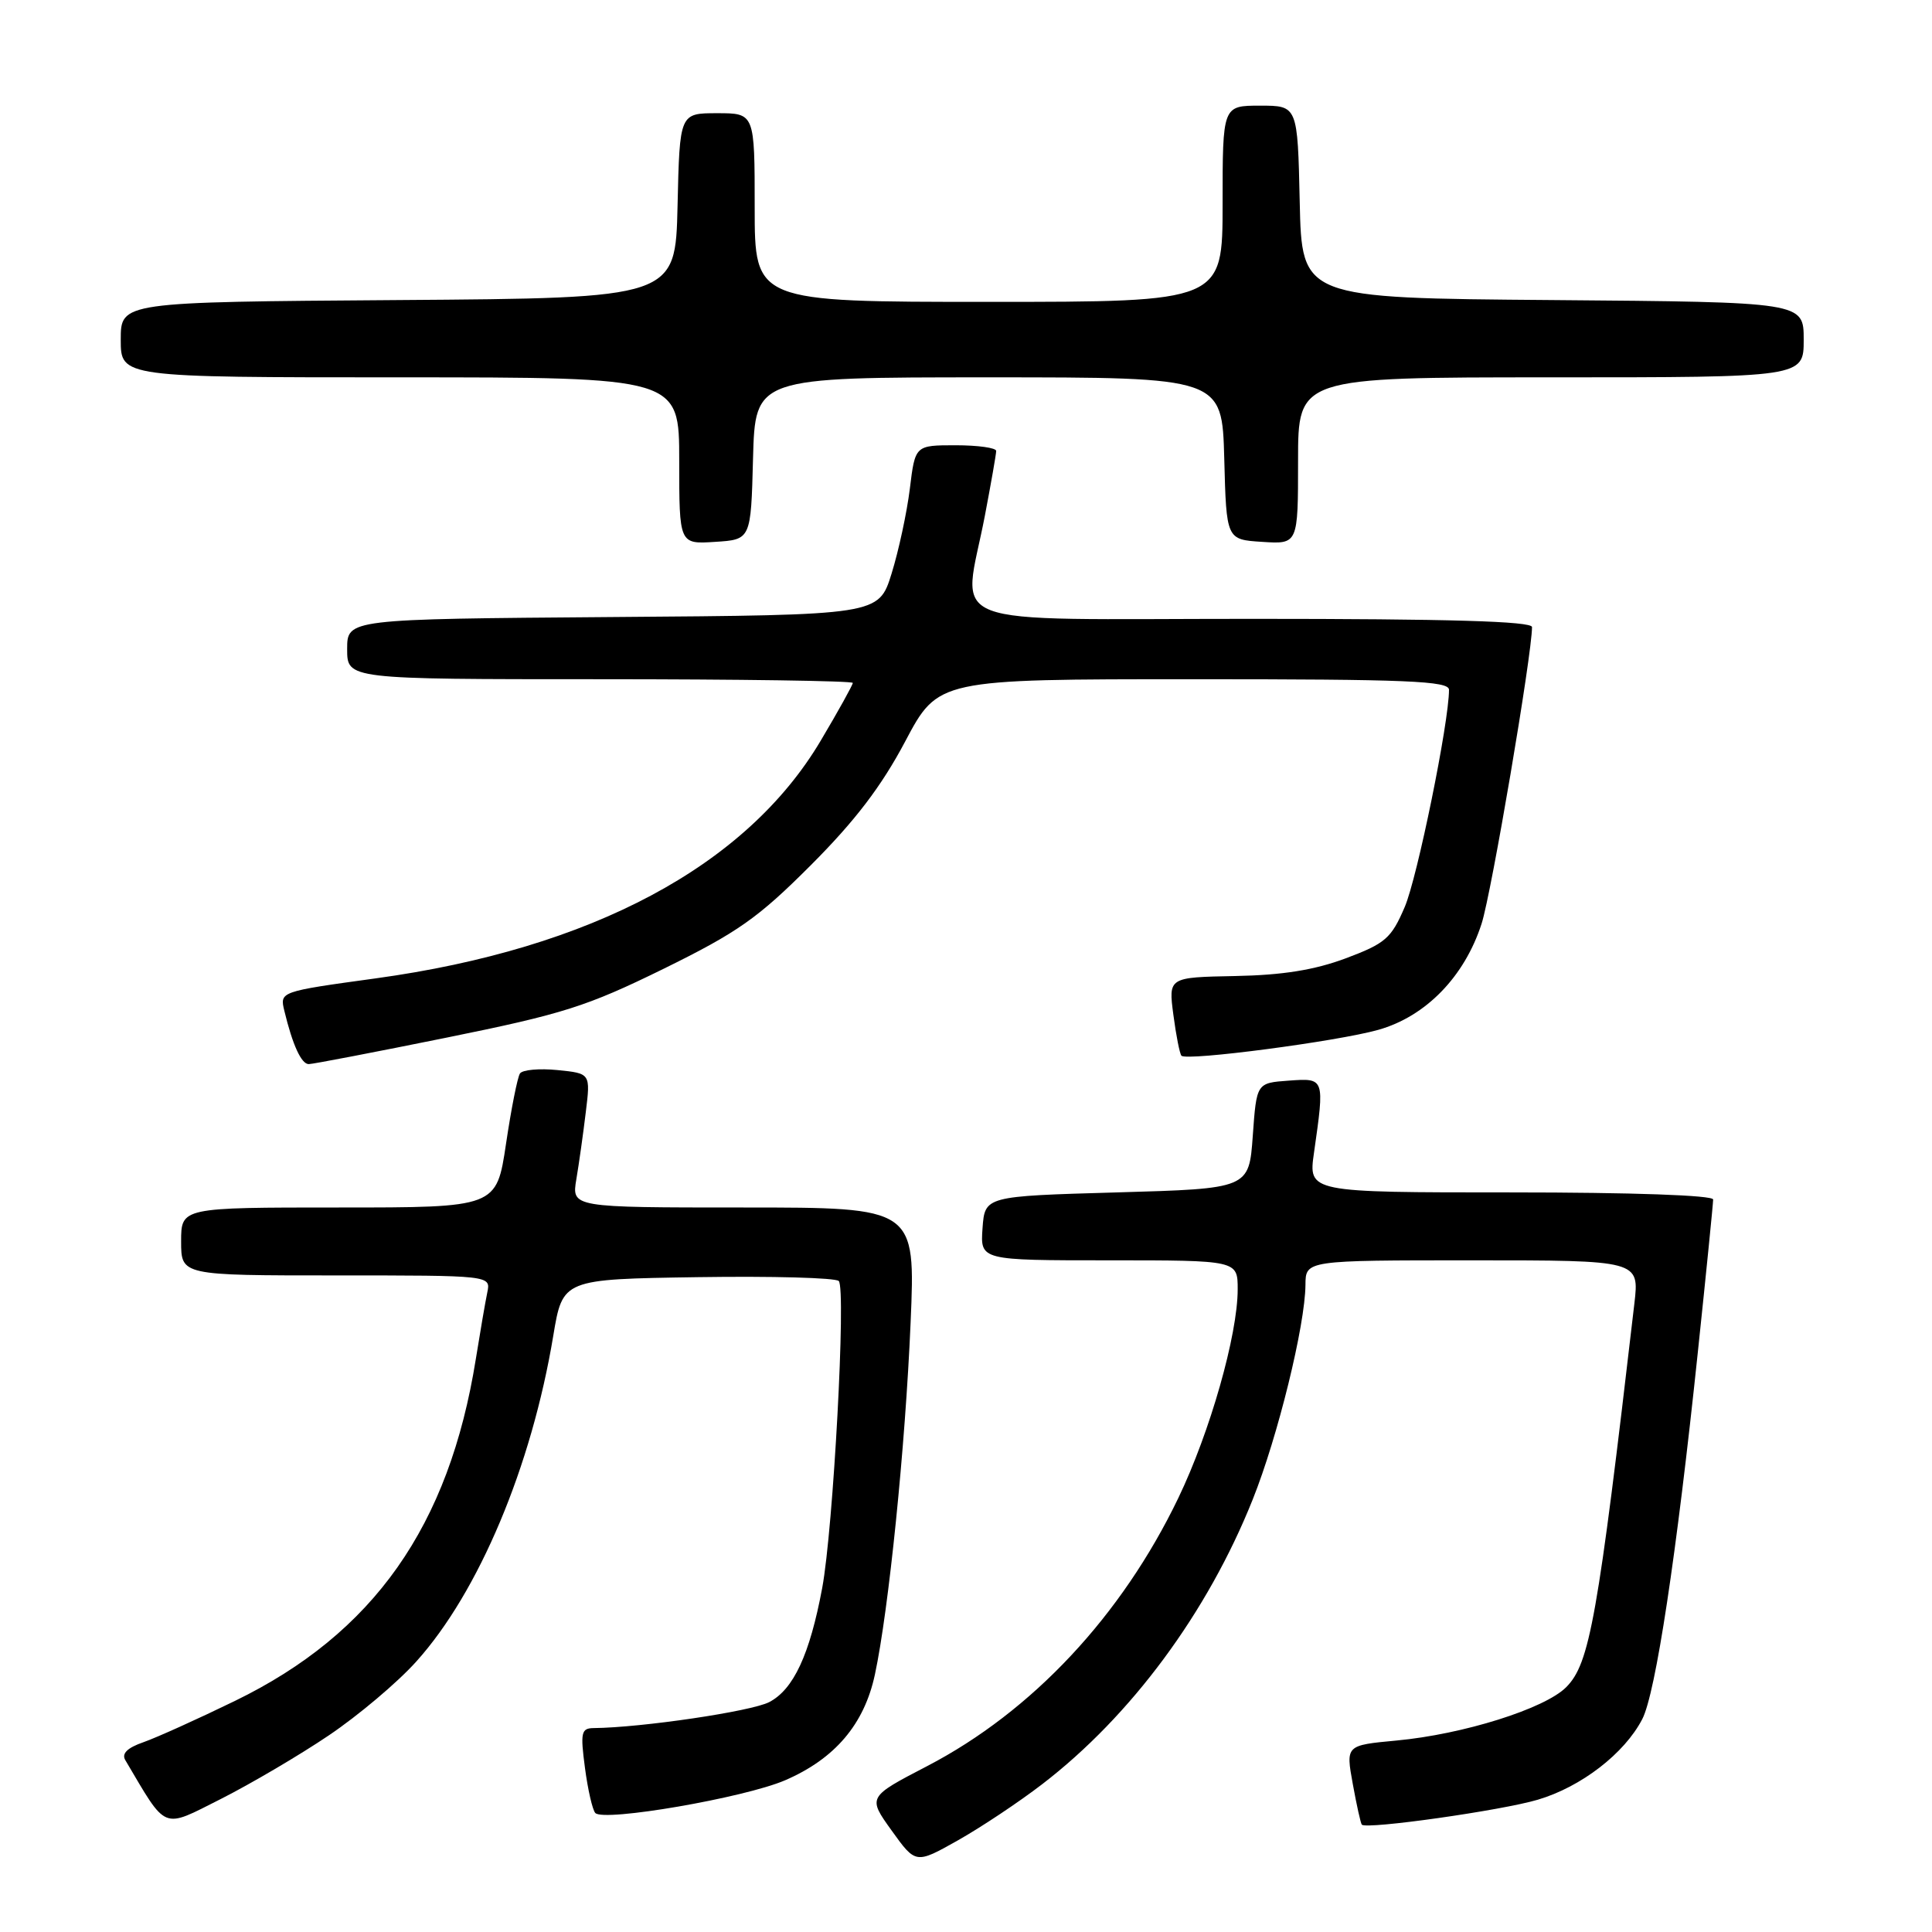 <?xml version="1.0" encoding="UTF-8" standalone="no"?>
<!DOCTYPE svg PUBLIC "-//W3C//DTD SVG 1.1//EN" "http://www.w3.org/Graphics/SVG/1.1/DTD/svg11.dtd" >
<svg xmlns="http://www.w3.org/2000/svg" xmlns:xlink="http://www.w3.org/1999/xlink" version="1.1" viewBox="0 0 256 256">
 <g >
 <path fill="currentColor"
d=" M 138.09 236.42 C 149.87 227.38 160.02 213.65 165.99 198.69 C 169.32 190.37 172.94 175.61 172.98 170.25 C 173.00 167.00 173.00 167.00 195.12 167.00 C 217.23 167.00 217.23 167.00 216.56 172.75 C 211.70 214.53 210.65 220.44 207.52 223.57 C 204.67 226.42 193.87 229.81 185.04 230.63 C 178.32 231.26 178.32 231.26 179.25 236.38 C 179.76 239.20 180.30 241.62 180.45 241.78 C 181.09 242.43 198.98 239.90 203.77 238.47 C 209.52 236.77 215.26 232.34 217.61 227.79 C 219.38 224.37 222.14 206.16 224.97 179.19 C 226.09 168.57 227.00 159.46 227.00 158.94 C 227.00 158.38 216.32 158.00 200.18 158.00 C 173.36 158.00 173.36 158.00 174.11 152.75 C 175.53 142.78 175.55 142.85 170.75 143.19 C 166.50 143.50 166.50 143.50 166.00 150.50 C 165.50 157.50 165.50 157.50 148.00 158.00 C 130.50 158.50 130.50 158.50 130.19 162.75 C 129.89 167.00 129.89 167.00 146.94 167.00 C 164.00 167.00 164.00 167.00 164.00 170.84 C 164.00 176.88 160.34 189.75 156.13 198.50 C 148.62 214.11 136.76 226.78 122.87 234.01 C 114.96 238.12 114.96 238.12 118.15 242.56 C 121.34 247.00 121.34 247.00 126.92 243.86 C 129.99 242.13 135.02 238.78 138.09 236.42 Z  M 43.58 229.94 C 47.48 227.31 52.70 222.91 55.17 220.15 C 63.44 210.96 70.43 194.34 73.31 177.00 C 74.56 169.50 74.56 169.50 92.46 169.23 C 102.30 169.08 110.71 169.31 111.14 169.74 C 112.13 170.73 110.42 202.54 108.94 210.45 C 107.29 219.26 105.14 223.87 101.92 225.54 C 99.54 226.77 85.01 228.92 78.66 228.98 C 77.01 229.00 76.89 229.57 77.51 234.25 C 77.89 237.14 78.51 239.83 78.88 240.23 C 80.00 241.43 98.62 238.22 104.02 235.90 C 110.63 233.05 114.52 228.48 115.93 221.88 C 117.76 213.36 119.96 191.68 120.66 175.25 C 121.31 160.00 121.31 160.00 98.53 160.00 C 75.74 160.00 75.74 160.00 76.37 156.25 C 76.72 154.19 77.28 150.19 77.62 147.37 C 78.25 142.23 78.25 142.23 73.87 141.79 C 71.47 141.55 69.23 141.75 68.90 142.24 C 68.57 142.73 67.74 146.92 67.05 151.56 C 65.79 160.00 65.79 160.00 44.90 160.00 C 24.00 160.00 24.00 160.00 24.00 164.50 C 24.00 169.00 24.00 169.00 44.52 169.00 C 65.04 169.00 65.04 169.00 64.57 171.25 C 64.31 172.49 63.63 176.46 63.05 180.07 C 59.51 202.24 49.51 216.44 31.13 225.38 C 26.20 227.78 20.75 230.24 19.01 230.85 C 16.87 231.59 16.09 232.36 16.60 233.22 C 22.19 242.66 21.38 242.34 29.27 238.37 C 33.24 236.36 39.69 232.57 43.58 229.94 Z  M 59.18 137.49 C 74.62 134.36 77.74 133.37 87.91 128.38 C 97.77 123.53 100.43 121.66 107.45 114.63 C 113.32 108.75 116.78 104.21 119.94 98.25 C 124.31 90.00 124.31 90.00 158.15 90.00 C 186.51 90.00 192.00 90.23 192.00 91.40 C 192.00 95.72 187.81 116.28 186.13 120.19 C 184.35 124.34 183.58 125.01 178.33 126.98 C 174.18 128.53 169.96 129.21 163.66 129.33 C 154.82 129.50 154.82 129.50 155.48 134.48 C 155.84 137.22 156.32 139.65 156.55 139.89 C 157.28 140.61 177.21 137.99 182.63 136.46 C 188.92 134.69 194.06 129.41 196.32 122.39 C 197.63 118.34 203.00 86.71 203.00 83.09 C 203.00 82.32 191.96 82.00 166.00 82.00 C 123.63 82.00 127.59 83.52 130.50 68.34 C 131.32 64.03 132.00 60.16 132.00 59.75 C 132.00 59.34 129.58 59.00 126.63 59.00 C 121.26 59.00 121.26 59.00 120.56 64.75 C 120.17 67.91 119.08 72.97 118.14 76.00 C 116.43 81.50 116.43 81.50 81.21 81.76 C 46.00 82.03 46.00 82.03 46.00 86.01 C 46.00 90.00 46.00 90.00 79.50 90.00 C 97.93 90.00 113.00 90.22 113.00 90.49 C 113.00 90.75 111.09 94.20 108.75 98.14 C 98.90 114.75 78.38 125.71 49.78 129.64 C 37.06 131.39 37.06 131.39 37.68 133.95 C 38.77 138.47 39.93 141.00 40.91 141.00 C 41.44 141.00 49.66 139.42 59.18 137.49 Z  M 99.78 60.75 C 100.07 50.00 100.07 50.00 131.00 50.00 C 161.93 50.00 161.93 50.00 162.22 60.75 C 162.50 71.50 162.50 71.50 167.25 71.80 C 172.00 72.11 172.00 72.11 172.00 61.05 C 172.00 50.00 172.00 50.00 205.50 50.00 C 239.00 50.00 239.00 50.00 239.00 45.01 C 239.00 40.03 239.00 40.03 205.75 39.76 C 172.50 39.50 172.50 39.50 172.22 26.75 C 171.94 14.00 171.94 14.00 166.97 14.00 C 162.00 14.00 162.00 14.00 162.00 27.00 C 162.00 40.00 162.00 40.00 131.00 40.00 C 100.00 40.00 100.00 40.00 100.00 27.50 C 100.00 15.00 100.00 15.00 95.03 15.00 C 90.06 15.00 90.06 15.00 89.78 27.25 C 89.50 39.50 89.50 39.50 52.75 39.76 C 16.00 40.02 16.00 40.02 16.00 45.01 C 16.00 50.00 16.00 50.00 53.00 50.00 C 90.00 50.00 90.00 50.00 90.00 61.05 C 90.00 72.11 90.00 72.11 94.75 71.80 C 99.50 71.50 99.50 71.50 99.78 60.75 Z "/>
</g>
</svg>